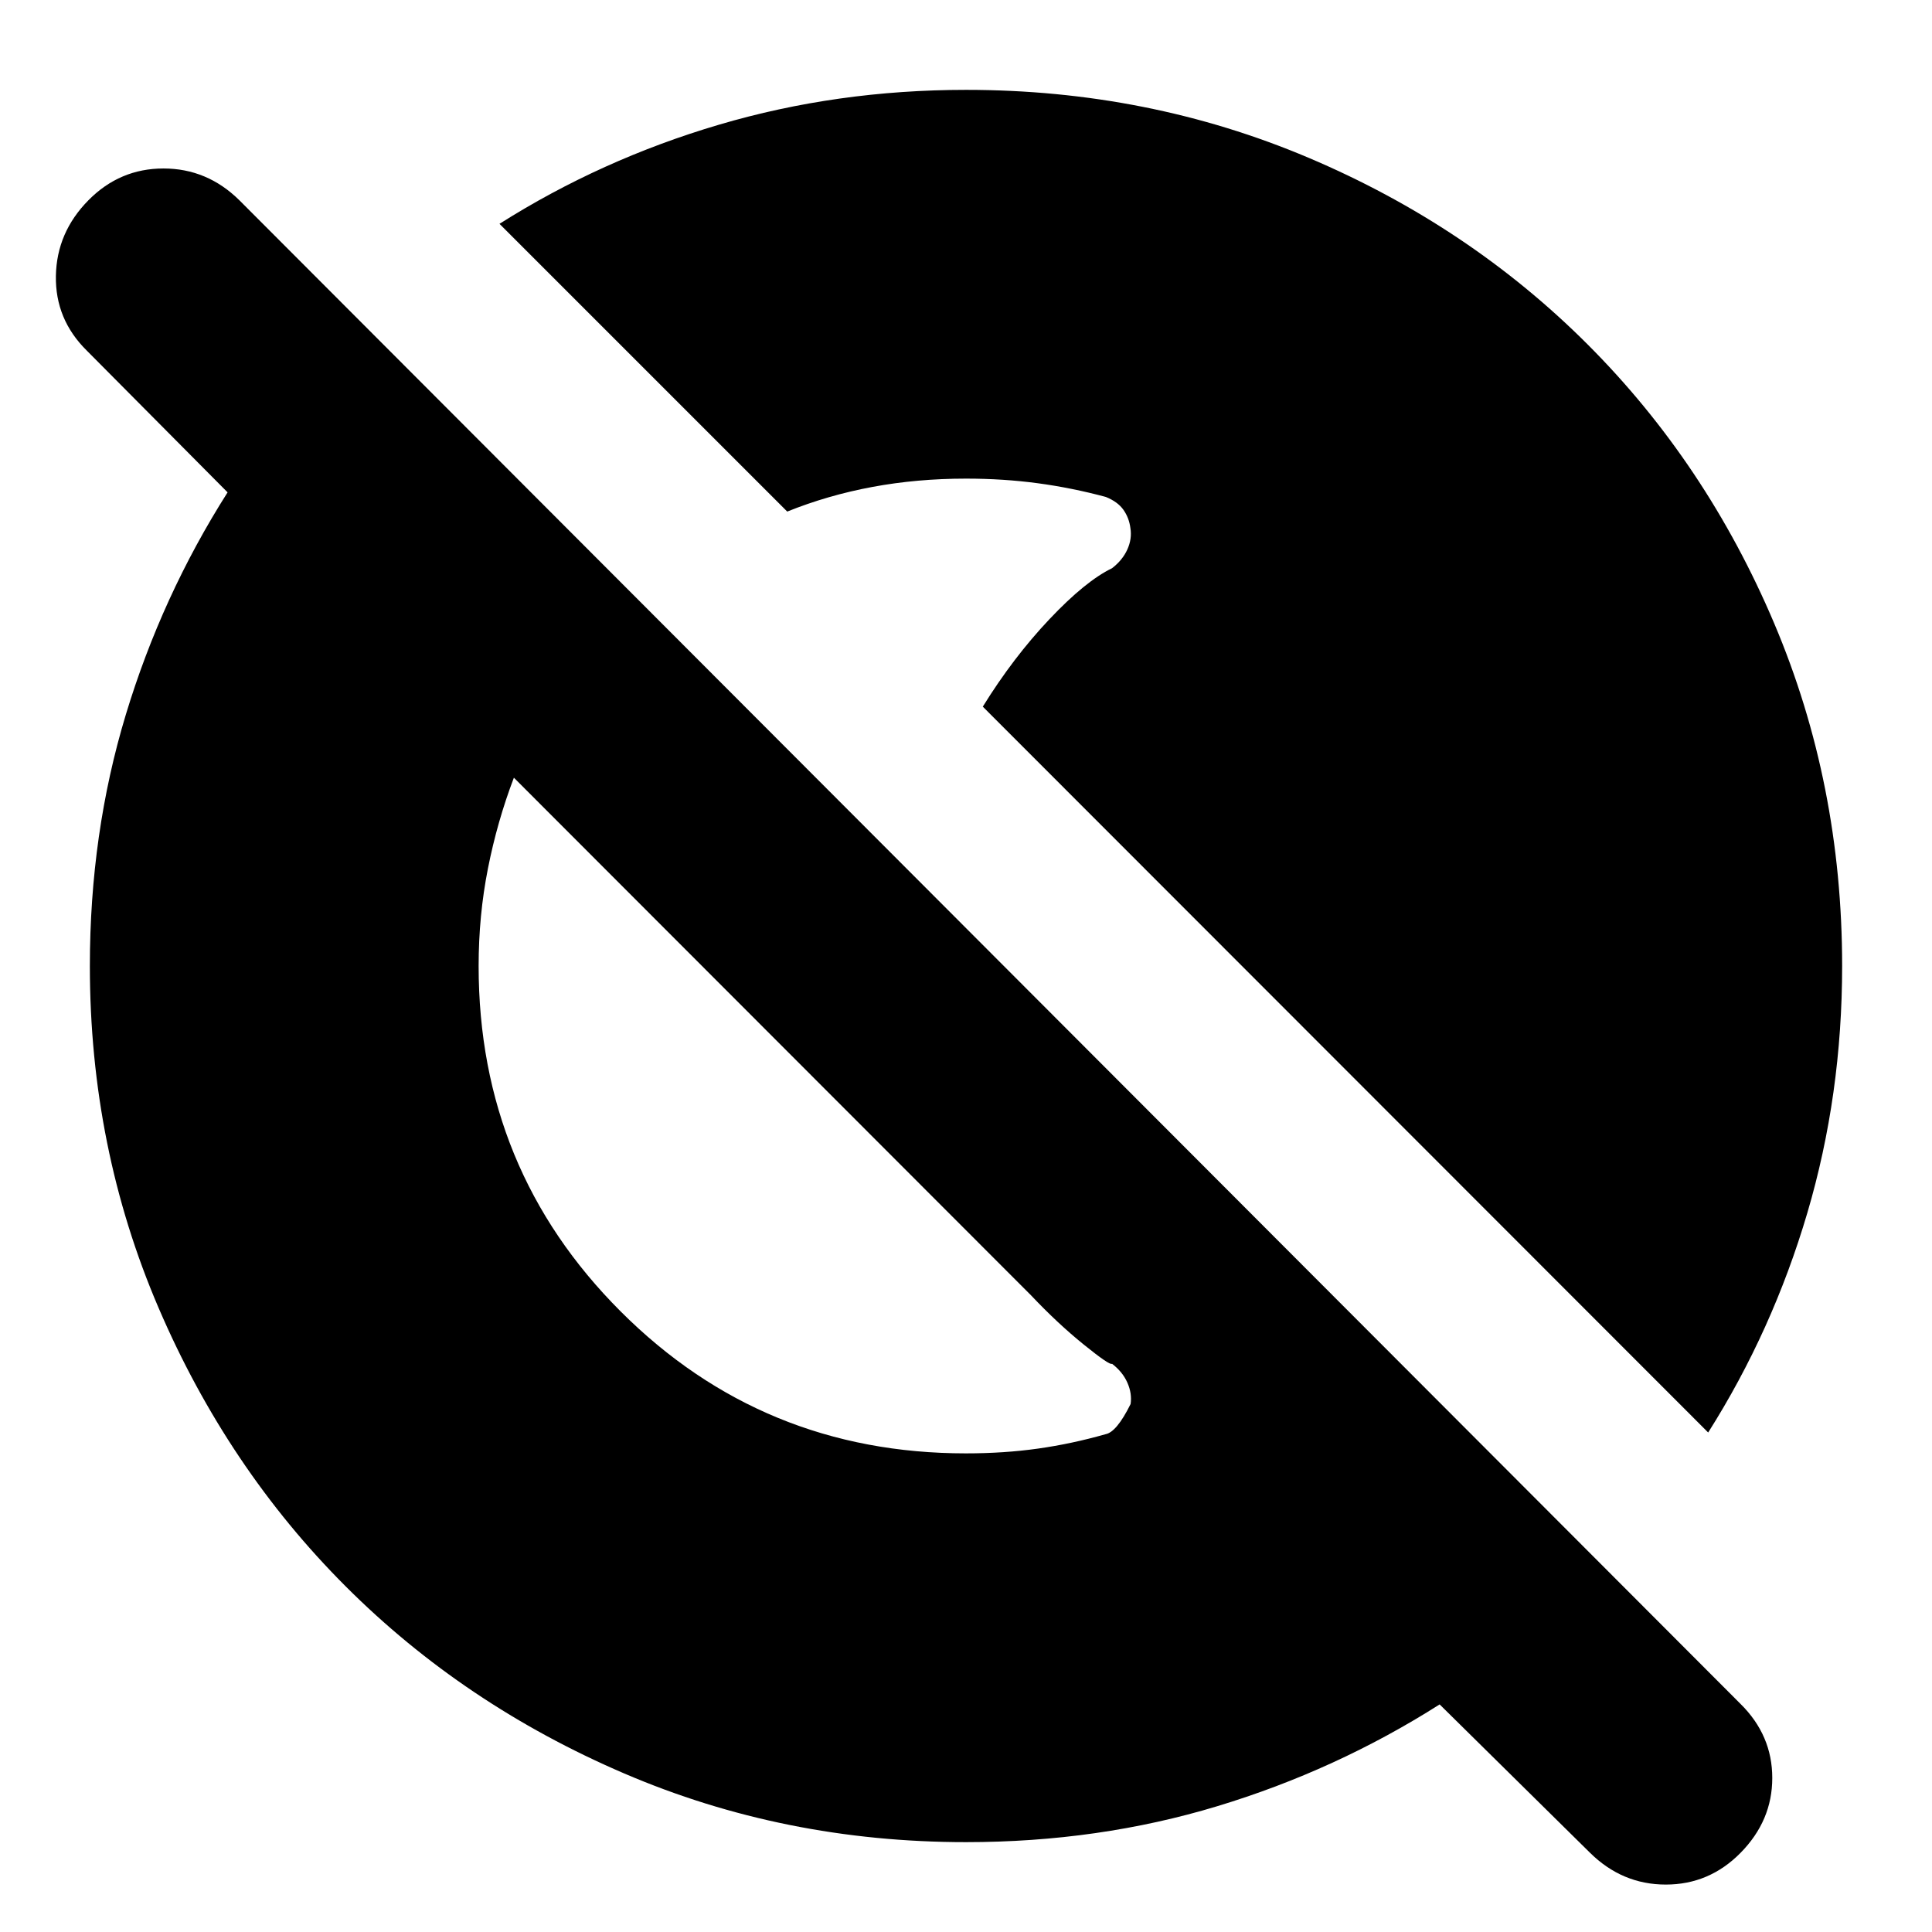 <svg xmlns="http://www.w3.org/2000/svg" height="24" viewBox="0 96 960 960" width="24"><path d="m790.109 1016.67-74.761-73.757q-51.478 32.717-110.482 50.576-59.004 17.861-124.841 17.861-90.382 0-169.937-34.162-79.554-34.159-138.335-92.941-58.782-58.781-92.941-138.335-34.16-79.555-34.16-169.937 0-65.837 17.859-124.841 17.858-59.004 50.576-110.482l-69.935-70.413q-15.76-15.526-15.38-37.143.38-21.618 16.195-37.618 15.575-15.761 37.26-15.761 21.686 0 37.686 15.761L864.87 942.674q15.76 15.579 15.76 36.79 0 21.206-15.764 37.206-15.525 15.76-37.141 15.76t-37.616-15.76ZM237.826 576q0 101.065 70.554 171.62 70.555 70.554 171.555 70.554 19.054 0 35.873-2.381 16.819-2.38 33.518-7.141 5.522-1 12.461-15 .778-5.239-1.602-10.619-2.381-5.381-7.62-9.381-1 1-14-9.5t-26.239-24.5L255.348 482.435q-8.276 21.739-12.899 45.13-4.623 23.392-4.623 48.435Zm610.957 231.804L488.348 447.13q15.094-24.385 33.065-43.405 17.971-19.02 31.152-25.377 5.239-4.042 7.62-9.349 2.38-5.308 1.505-10.599-.636-5.052-3.445-9.052-2.81-4-8.719-6.4-16.922-4.561-33.963-6.841-17.041-2.281-35.563-2.281-24.304 0-46.459 4.12-22.155 4.119-42.367 12.25L248.196 207.217q50.514-31.974 109.116-49.27Q415.914 140.652 480 140.652q90.604 0 170.255 33.759 79.652 33.759 138.613 92.721 58.962 58.961 92.721 138.613Q915.348 485.396 915.348 576q0 64.086-17.295 122.688-17.296 58.602-49.27 109.116Z"/></svg>